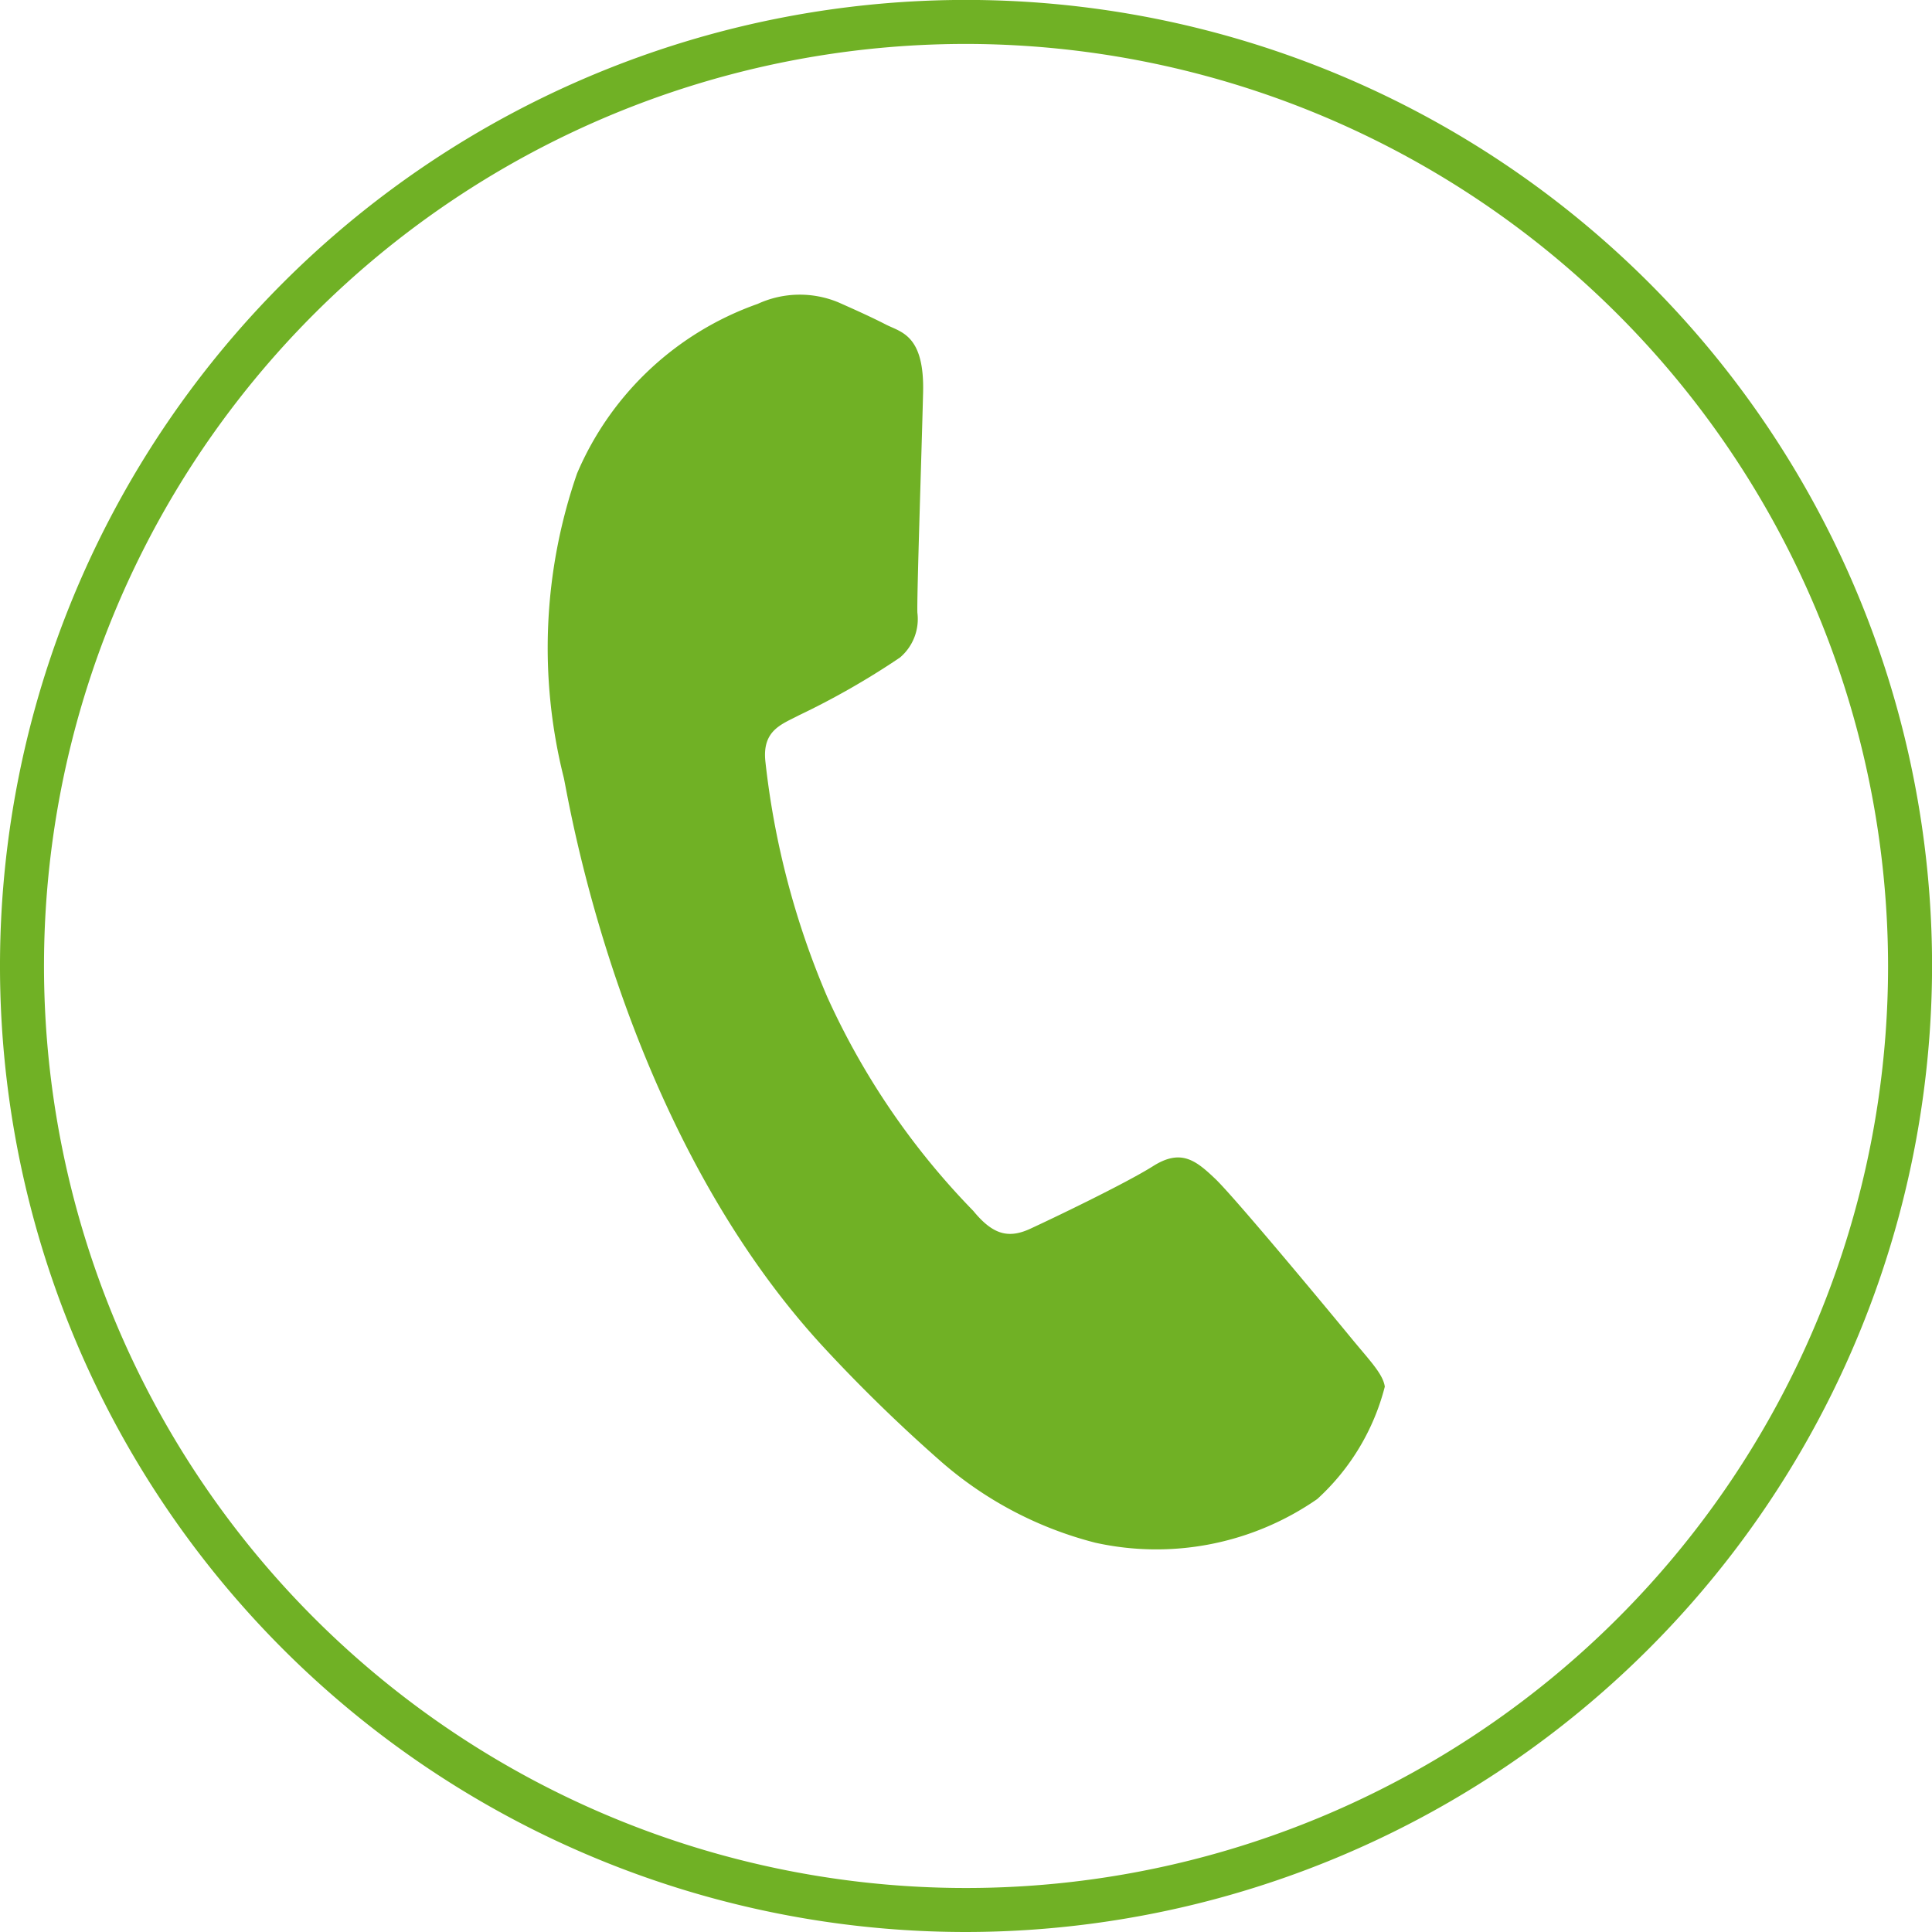 <svg xmlns="http://www.w3.org/2000/svg" width="29.111" height="29.111" viewBox="0 0 29.111 29.111"><g transform="translate(-610.395 -64.057)"><g transform="translate(610.395 64.057)"><path d="M639.234,88.773c-.293-.357-1.739-2.1-2.029-2.375s-.513-.455-.933-.19-1.521.792-1.853.945-.566.086-.858-.27a11.27,11.27,0,0,1-2.2-3.223,12.43,12.43,0,0,1-.932-3.546c-.052-.475.249-.563.509-.7a11.763,11.763,0,0,0,1.518-.868.76.76,0,0,0,.263-.675c-.01-.23.064-2.422.086-3.316.022-.872-.333-.91-.559-1.026s-.465-.223-.717-.335a1.516,1.516,0,0,0-1.216.023,4.63,4.63,0,0,0-2.722,2.555,8.025,8.025,0,0,0-.2,4.585c.076.336.847,5.244,3.9,8.564a23.885,23.885,0,0,0,1.8,1.753,5.666,5.666,0,0,0,2.308,1.209,4.253,4.253,0,0,0,3.344-.657,3.445,3.445,0,0,0,1.019-1.694C639.735,89.337,639.526,89.13,639.234,88.773Z" transform="translate(-618.896 -68.638)" fill="#70b125"/><path d="M624.951,93.168a14.556,14.556,0,1,1,14.556-14.556A14.572,14.572,0,0,1,624.951,93.168Zm0-28.449a13.893,13.893,0,1,0,13.893,13.893A13.909,13.909,0,0,0,624.951,64.719Z" transform="translate(-610.395 -64.057)" fill="#70b125"/></g></g></svg>
